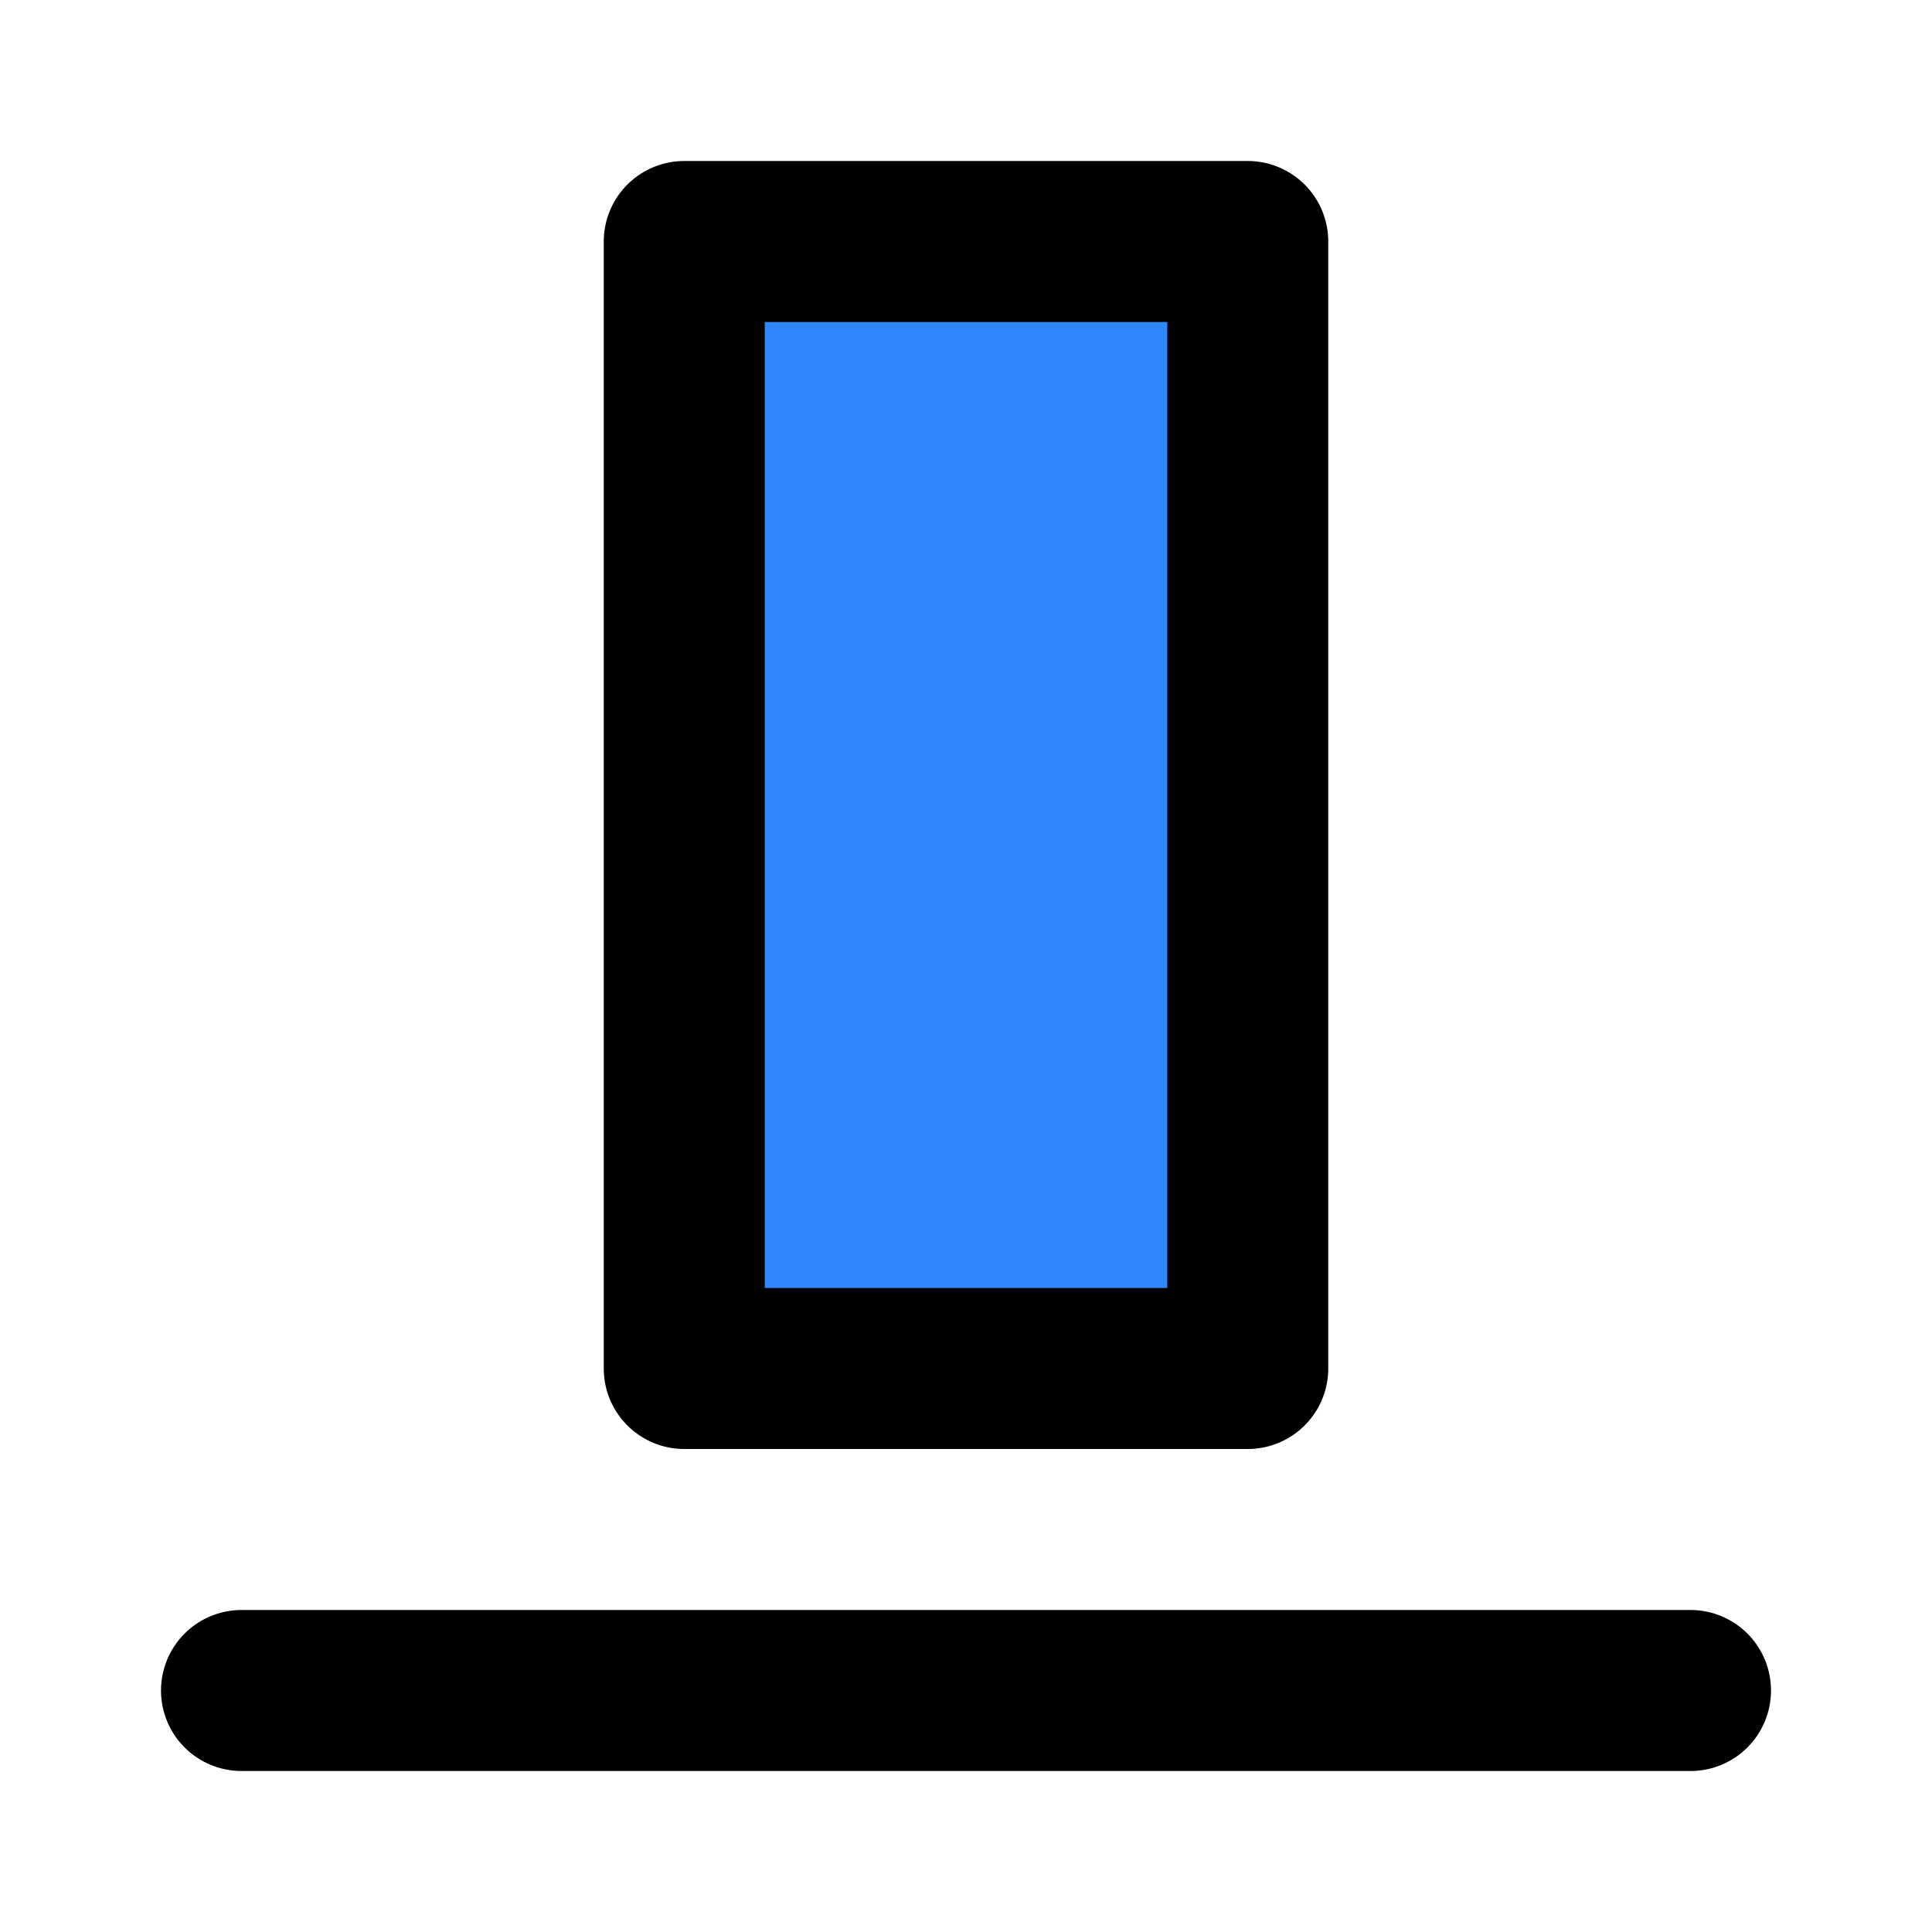 <svg xmlns="http://www.w3.org/2000/svg" width="1em" height="1em" viewBox="0 0 48 48"><g fill="none" stroke="#000" stroke-linejoin="round" stroke-width="4"><rect width="14" height="28" x="17" y="6" fill="#2F88FF"/><path stroke-linecap="round" d="M42 42H6"/></g></svg>